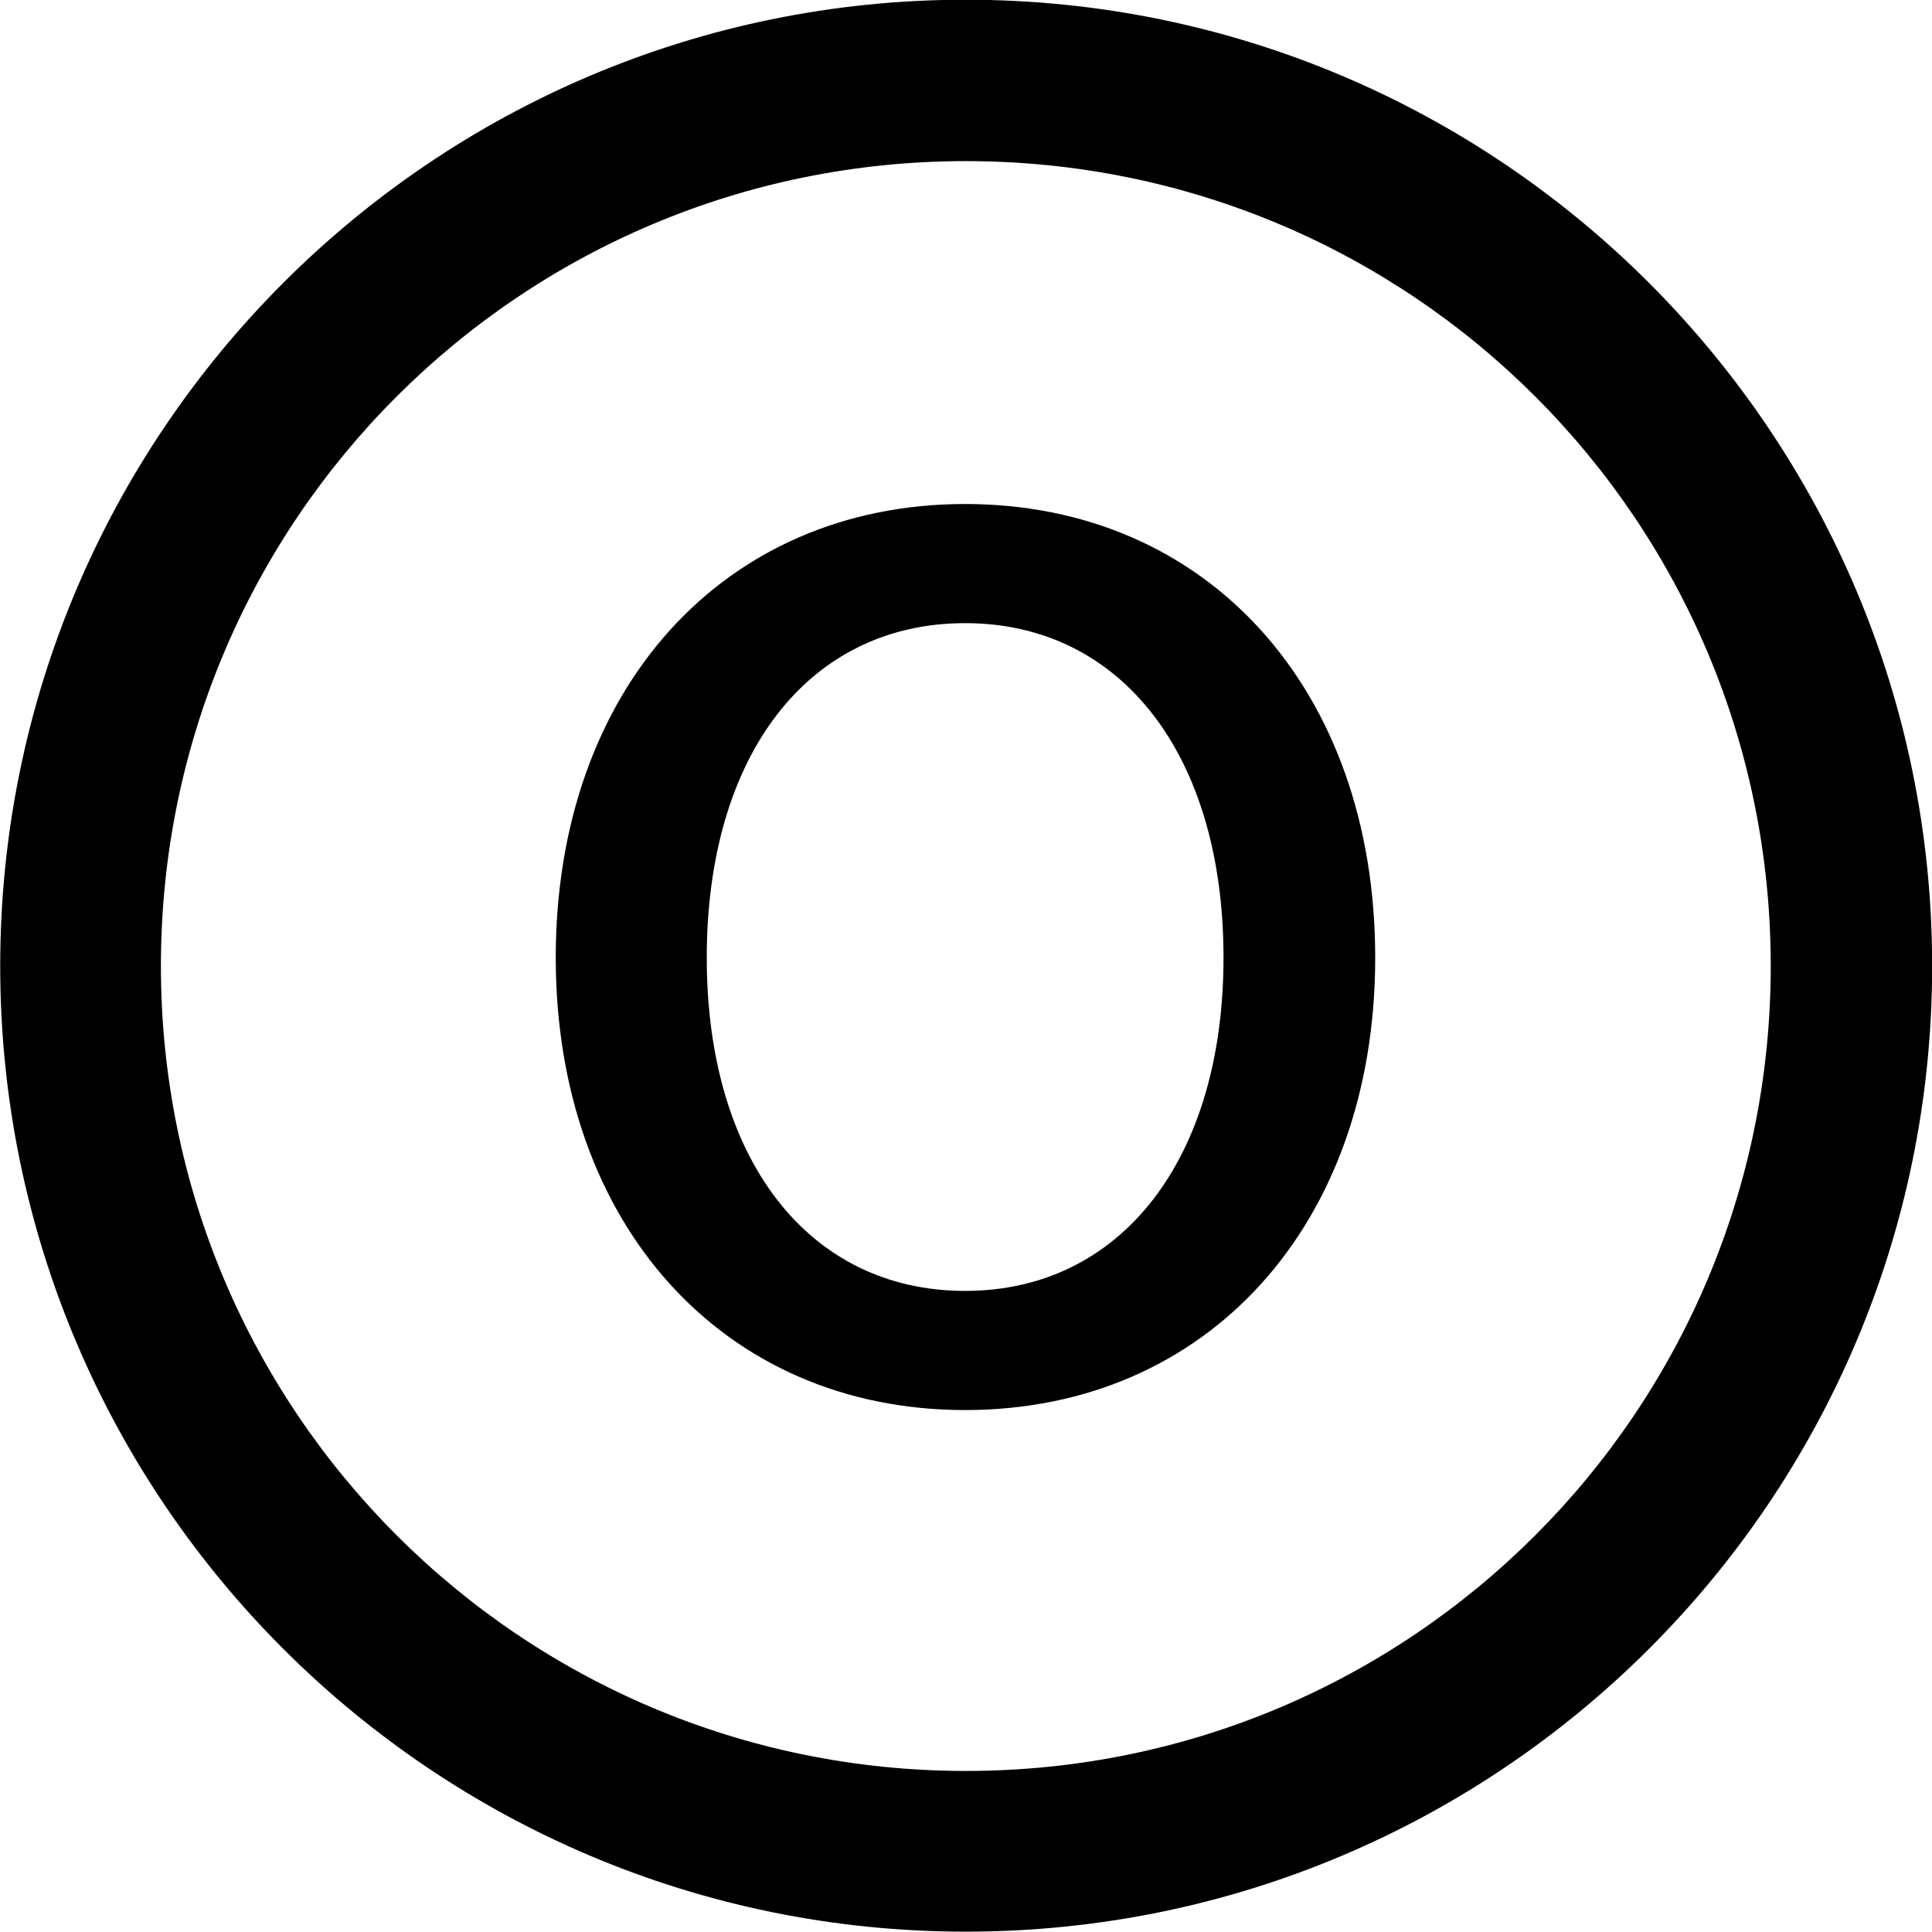 <svg viewBox="0 0 27.891 27.891" xmlns="http://www.w3.org/2000/svg"><path d="M13.943 27.886C21.643 27.886 27.893 21.646 27.893 13.946C27.893 6.246 21.643 -0.004 13.943 -0.004C6.253 -0.004 0.003 6.246 0.003 13.946C0.003 21.646 6.253 27.886 13.943 27.886ZM13.943 25.566C7.523 25.566 2.323 20.366 2.323 13.946C2.323 7.516 7.523 2.326 13.943 2.326C20.373 2.326 25.563 7.516 25.563 13.946C25.563 20.366 20.373 25.566 13.943 25.566ZM13.933 20.356C17.433 20.356 19.853 17.676 19.853 13.826C19.853 9.956 17.433 7.276 13.933 7.276C10.443 7.276 8.023 9.956 8.023 13.826C8.023 17.676 10.443 20.356 13.933 20.356ZM13.933 18.636C11.673 18.636 10.203 16.736 10.203 13.826C10.203 10.896 11.673 8.996 13.933 8.996C16.183 8.996 17.663 10.896 17.663 13.826C17.663 16.736 16.183 18.636 13.933 18.636Z" /></svg>